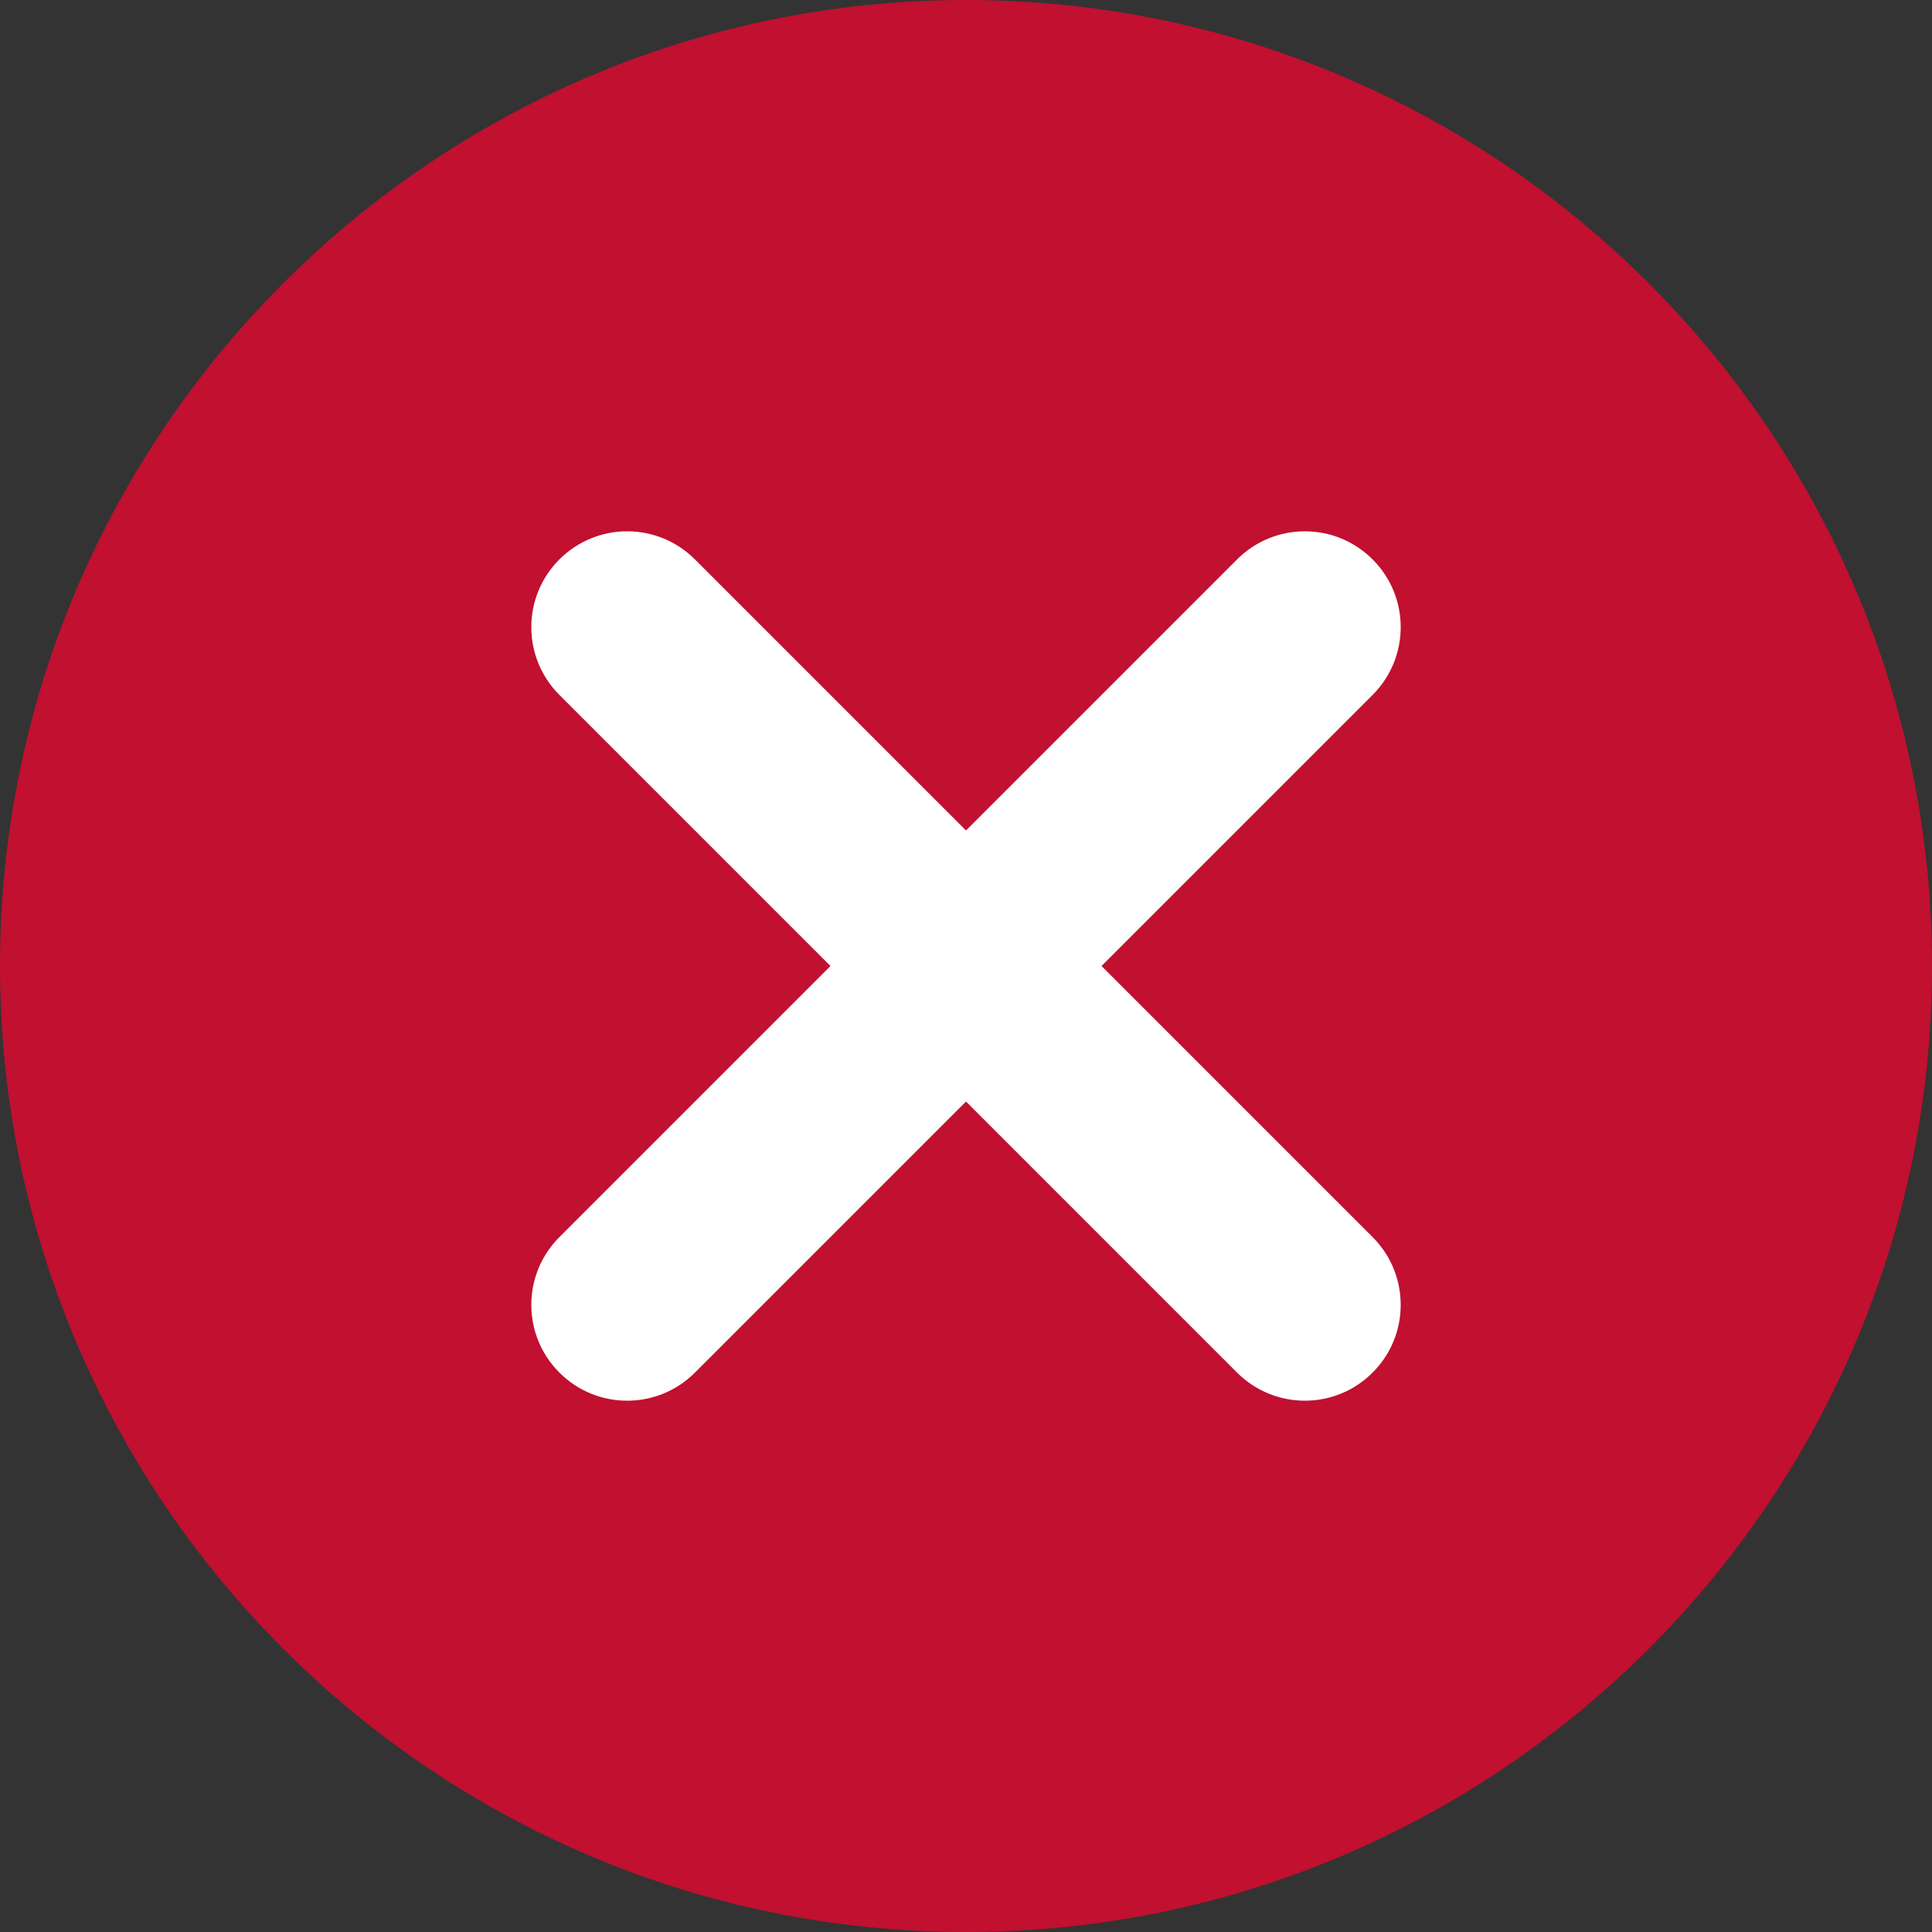 <svg width="20" height="20" viewBox="0 0 20 20" fill="none" xmlns="http://www.w3.org/2000/svg">
  <rect x="0" y="0" width="20" height="20" fill="#333333" stroke="none"/>
  <g id="Shar uspeha/20/ic_sts_error_default_20_lm_w" class="Shar uspeha/20/ic_sts_error_default_20_lm_w">
    <path id="Path Copy 2" d="M10 20C4.486 20 0 15.515 0 10C0 4.485 4.486 0 10 0C15.514 0 20 4.485 20 10C20 15.515 15.514 20 10 20Z" fill="#C11030" class="Path Copy 2"/>
    <path id="Path" fill-rule="evenodd" clip-rule="evenodd" d="M11.403 10L14.209 12.806C14.597 13.194 14.597 13.822 14.209 14.209C13.822 14.597 13.194 14.597 12.806 14.209L10 11.403L7.194 14.209C6.806 14.597 6.178 14.597 5.791 14.209C5.403 13.822 5.403 13.194 5.791 12.806L8.597 10L5.791 7.194C5.403 6.806 5.403 6.178 5.791 5.791C6.178 5.403 6.806 5.403 7.194 5.791L10 8.597L12.806 5.791C13.194 5.403 13.822 5.403 14.209 5.791C14.597 6.178 14.597 6.806 14.209 7.194L11.403 10Z" fill="white" class="Path"/>
  </g>
</svg>